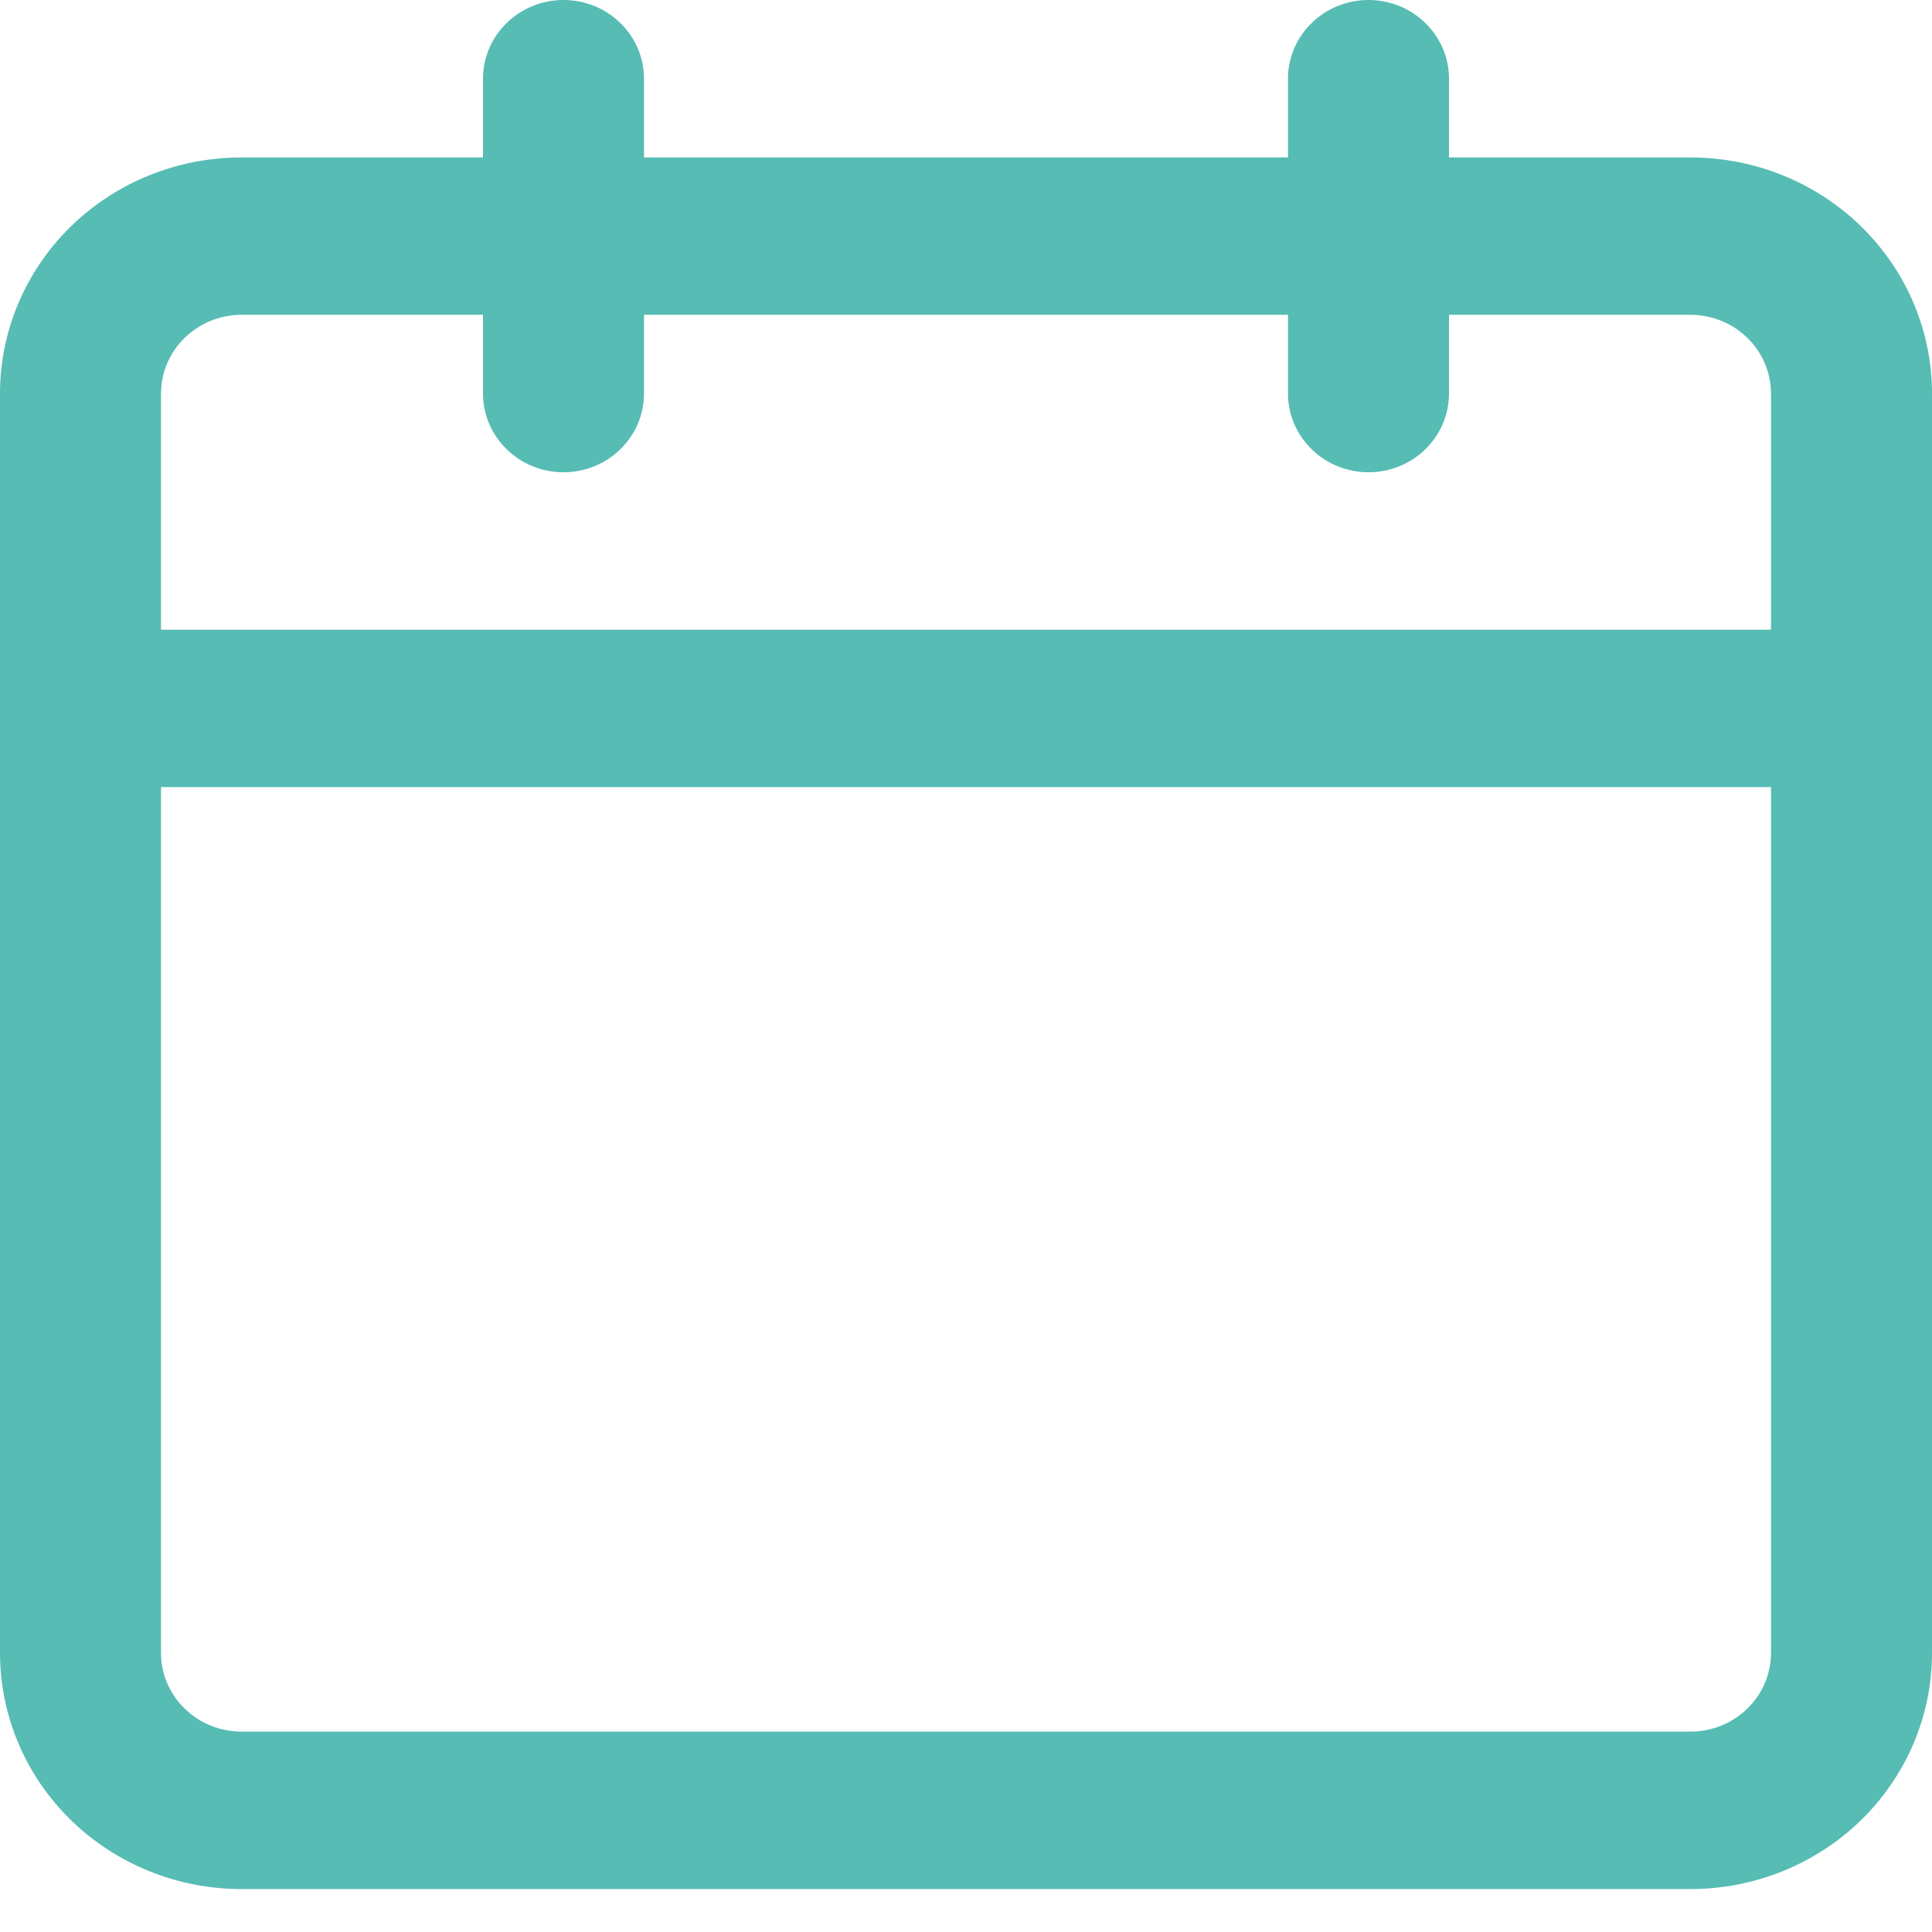 <svg width="18" height="18" viewBox="0 0 18 18" fill="none" xmlns="http://www.w3.org/2000/svg">
<path d="M15.75 1.467H13.5V0.733C13.5 0.539 13.421 0.352 13.28 0.215C13.14 0.077 12.949 0 12.75 0C12.551 0 12.36 0.077 12.22 0.215C12.079 0.352 12 0.539 12 0.733V1.467H6V0.733C6 0.539 5.921 0.352 5.78 0.215C5.64 0.077 5.449 0 5.25 0C5.051 0 4.86 0.077 4.72 0.215C4.579 0.352 4.5 0.539 4.5 0.733V1.467H2.25C1.653 1.467 1.081 1.698 0.659 2.111C0.237 2.524 0 3.083 0 3.667L0 15.4C0 15.983 0.237 16.543 0.659 16.956C1.081 17.368 1.653 17.6 2.25 17.6H15.75C16.347 17.6 16.919 17.368 17.341 16.956C17.763 16.543 18 15.983 18 15.4V3.667C18 3.083 17.763 2.524 17.341 2.111C16.919 1.698 16.347 1.467 15.75 1.467ZM2.25 2.933H4.5V3.667C4.5 3.861 4.579 4.048 4.72 4.185C4.86 4.323 5.051 4.4 5.25 4.4C5.449 4.4 5.64 4.323 5.78 4.185C5.921 4.048 6 3.861 6 3.667V2.933H12V3.667C12 3.861 12.079 4.048 12.22 4.185C12.36 4.323 12.551 4.4 12.75 4.4C12.949 4.4 13.14 4.323 13.28 4.185C13.421 4.048 13.5 3.861 13.5 3.667V2.933H15.75C15.949 2.933 16.14 3.011 16.28 3.148C16.421 3.286 16.5 3.472 16.5 3.667V5.867H1.5V3.667C1.5 3.472 1.579 3.286 1.72 3.148C1.86 3.011 2.051 2.933 2.25 2.933ZM15.75 16.133H2.25C2.051 16.133 1.86 16.056 1.72 15.918C1.579 15.781 1.5 15.595 1.5 15.4V7.333H16.5V15.4C16.5 15.595 16.421 15.781 16.28 15.918C16.14 16.056 15.949 16.133 15.75 16.133Z" fill="#56BCB4"/>
</svg>
